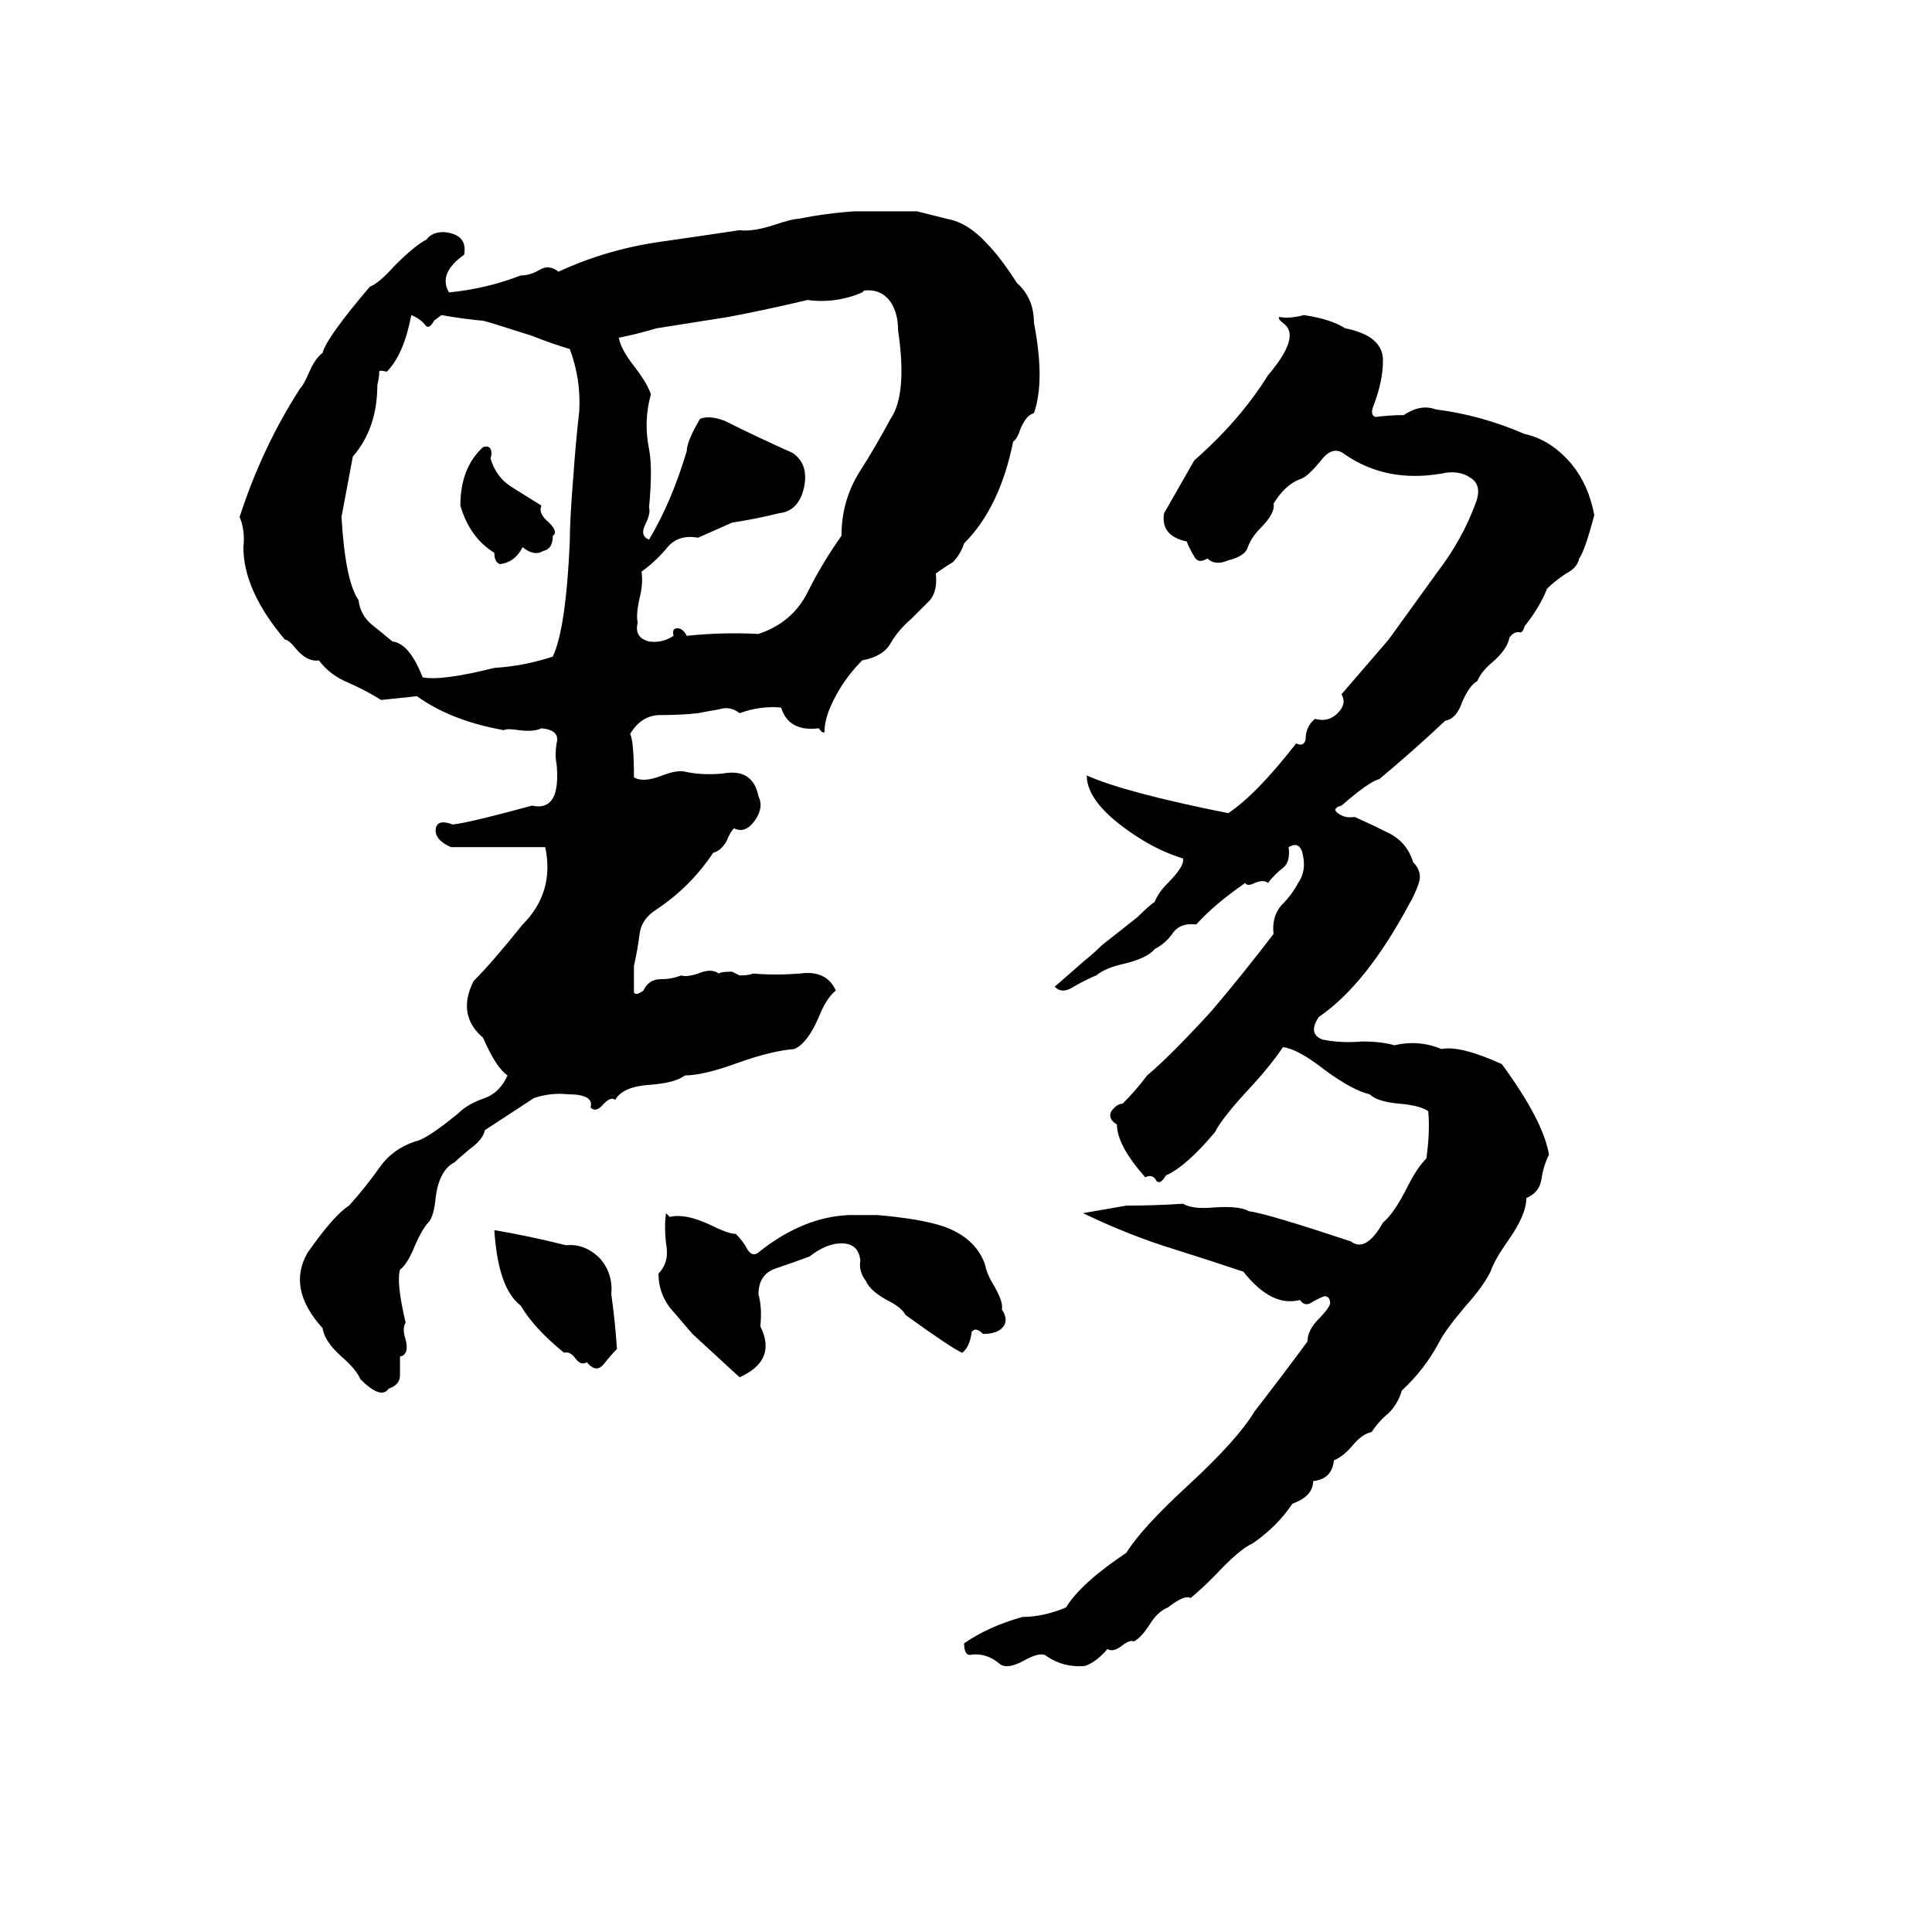 <svg xmlns="http://www.w3.org/2000/svg" viewBox="0 -800 1024 1024">
	<path fill="#000000" d="M453 -688H486Q494 -686 502 -684Q513 -682 523 -671Q530 -664 539 -650Q548 -642 548 -629Q554 -598 548 -581Q544 -580 541 -573Q539 -567 537 -566Q530 -531 511 -512Q509 -506 505 -502Q500 -499 496 -496Q497 -487 493 -482Q488 -477 483 -472Q476 -466 472 -459Q468 -452 457 -450Q446 -439 440 -425Q437 -418 437 -412Q436 -411 434 -414Q418 -412 414 -425Q403 -426 392 -422Q387 -426 381 -424Q375 -423 370 -422Q361 -421 350 -421Q340 -421 334 -411Q336 -407 336 -388Q341 -385 351 -389Q359 -392 363 -391Q372 -389 383 -390Q399 -393 402 -378Q405 -372 400 -365Q395 -358 389 -361Q387 -359 385 -354Q382 -349 378 -348Q366 -330 348 -318Q340 -313 339 -305Q338 -297 336 -288Q336 -282 336 -274Q337 -272 341 -275Q344 -281 350 -281Q356 -281 361 -283Q364 -282 370 -284Q377 -287 381 -284Q382 -285 388 -285L392 -283Q397 -283 399 -284Q411 -283 424 -284Q438 -286 443 -275Q438 -271 434 -261Q428 -247 421 -244Q409 -243 392 -237Q373 -230 363 -230Q358 -226 344 -225Q330 -224 326 -217Q324 -219 320 -215Q316 -210 313 -213Q315 -220 301 -220Q292 -221 283 -218L257 -201Q256 -196 249 -191Q243 -186 241 -184Q233 -180 231 -166Q230 -155 227 -152Q224 -149 220 -140Q216 -130 212 -127Q210 -120 215 -99Q213 -96 215 -90Q217 -82 212 -81Q212 -76 212 -71Q212 -66 206 -64Q202 -58 191 -69Q189 -74 181 -81Q172 -89 171 -96Q152 -117 163 -136Q177 -156 185 -161Q194 -171 201 -181Q208 -191 220 -195Q226 -196 243 -210Q248 -215 257 -218Q265 -221 269 -230Q263 -234 256 -250Q242 -262 251 -280Q261 -290 277 -310Q294 -327 289 -351Q264 -351 239 -351Q230 -355 231 -361Q232 -366 240 -363Q249 -364 282 -373Q291 -371 294 -379Q296 -385 295 -395Q294 -400 295 -406Q297 -413 287 -414Q283 -412 275 -413Q269 -414 267 -413Q239 -418 221 -431L202 -429Q194 -434 185 -438Q175 -442 169 -450Q163 -449 157 -456Q153 -461 151 -461Q129 -487 129 -510Q130 -519 127 -526Q139 -563 159 -594Q161 -596 164 -603Q167 -610 171 -613Q173 -621 196 -648Q201 -650 209 -659Q220 -670 226 -673Q229 -677 235 -677Q248 -676 246 -665Q232 -655 238 -645Q258 -647 276 -654Q281 -654 286 -657Q291 -660 296 -656Q322 -668 351 -672Q372 -675 392 -678Q399 -677 411 -681Q420 -684 423 -684Q438 -687 453 -688ZM458 -646L457 -645Q443 -639 428 -641Q407 -636 386 -632Q367 -629 348 -626Q338 -623 328 -621Q329 -615 336 -606Q343 -597 345 -591Q341 -577 344 -562Q346 -552 344 -531Q345 -528 342 -522Q339 -516 344 -514Q356 -534 364 -561Q364 -566 371 -578Q376 -580 384 -577Q402 -568 420 -560Q429 -554 426 -541Q423 -529 413 -528Q401 -525 388 -523Q379 -519 370 -515Q359 -517 353 -509Q347 -502 340 -497Q341 -491 339 -483Q337 -474 338 -470Q336 -462 344 -460Q351 -459 357 -463Q356 -467 359 -467Q362 -467 364 -463Q383 -465 402 -464Q420 -470 428 -486Q436 -502 446 -516Q446 -534 455 -549Q464 -563 472 -578Q481 -591 476 -625Q476 -634 472 -640Q467 -647 458 -646ZM234 -633L230 -630Q228 -626 226 -627Q223 -631 218 -633Q214 -612 205 -603Q201 -604 201 -603Q201 -600 200 -596Q200 -573 187 -558Q184 -542 181 -526Q183 -492 190 -482Q191 -474 197 -469Q202 -465 208 -460Q217 -459 224 -441Q234 -439 262 -446Q278 -447 293 -452Q300 -467 302 -513Q302 -525 304 -549Q305 -564 307 -582Q308 -599 302 -615Q292 -618 282 -622Q257 -630 256 -630Q245 -631 234 -633ZM691 -633Q705 -631 713 -626Q733 -622 733 -609Q733 -598 728 -585Q726 -580 729 -579Q737 -580 744 -580Q753 -586 761 -583Q785 -580 808 -570Q822 -567 833 -554Q842 -543 845 -527Q840 -508 837 -504Q836 -499 830 -496Q824 -492 820 -488Q816 -478 808 -468Q807 -464 805 -465Q802 -465 800 -462Q799 -456 791 -449Q785 -444 783 -439Q779 -437 775 -428Q772 -419 766 -418Q749 -402 731 -387Q726 -386 711 -373Q707 -372 708 -370Q712 -366 718 -367Q727 -363 737 -358Q746 -353 749 -343Q754 -338 752 -332Q750 -326 747 -321Q724 -278 699 -261Q693 -252 701 -249Q711 -247 722 -248Q732 -248 739 -246Q752 -249 764 -244Q774 -246 796 -236Q818 -206 821 -188Q818 -182 817 -175Q816 -168 809 -165Q809 -156 799 -142Q792 -132 790 -126Q786 -118 777 -108Q766 -95 763 -89Q755 -74 743 -63Q741 -56 736 -51Q731 -47 727 -41Q722 -40 717 -34Q712 -28 707 -26Q706 -16 696 -15Q696 -7 685 -3Q677 9 664 18Q657 21 644 35Q636 43 631 47Q628 45 619 52Q614 54 610 60Q605 68 601 70Q599 69 595 72Q590 76 587 74Q581 81 575 83Q564 84 555 78Q552 75 543 80Q534 85 530 82Q523 76 515 77Q511 78 511 71Q524 62 542 57Q553 57 565 52Q573 39 597 23Q605 10 630 -13Q656 -37 665 -52Q679 -70 693 -89Q693 -95 699 -101Q704 -106 705 -109Q705 -113 702 -113Q699 -112 694 -109Q691 -108 689 -111Q674 -107 659 -126Q641 -132 622 -138Q599 -145 574 -157L597 -161Q612 -161 627 -162Q632 -159 643 -160Q657 -161 662 -158Q671 -157 716 -142Q724 -136 733 -152Q739 -157 746 -171Q751 -181 756 -186Q758 -200 757 -211Q753 -214 742 -215Q730 -216 726 -220Q717 -222 702 -233Q688 -244 680 -245Q674 -236 664 -225Q648 -208 644 -200Q629 -182 618 -177Q615 -172 613 -174Q611 -178 607 -176Q592 -193 592 -204Q587 -207 589 -211Q592 -215 595 -215Q602 -222 608 -230Q620 -240 642 -264Q659 -284 675 -305Q674 -314 679 -320Q685 -326 688 -332Q693 -339 690 -349Q688 -354 683 -351Q684 -343 680 -340Q676 -337 672 -332Q670 -334 665 -332Q661 -330 660 -332Q644 -321 634 -310Q626 -311 622 -306Q618 -300 612 -297Q608 -292 595 -289Q586 -287 581 -283Q576 -281 569 -277Q563 -273 559 -277Q567 -284 575 -291Q580 -295 584 -299L603 -314Q609 -320 612 -322Q614 -327 619 -332Q628 -341 627 -345Q614 -349 602 -357Q576 -374 576 -389Q596 -380 651 -369Q666 -379 687 -406Q691 -404 692 -408Q692 -415 697 -419Q704 -417 709 -422Q714 -427 711 -432L736 -461Q749 -479 762 -497Q775 -514 782 -533Q786 -543 779 -547Q773 -551 764 -549Q735 -544 713 -559Q707 -564 701 -557Q693 -547 689 -546Q681 -543 675 -533Q676 -528 668 -520Q663 -515 661 -509Q659 -505 651 -503Q644 -500 640 -504Q635 -501 633 -505Q630 -510 629 -513Q615 -516 617 -528Q625 -542 633 -556Q657 -577 672 -601Q689 -621 681 -628Q677 -631 678 -632Q684 -631 691 -633ZM256 -563Q259 -564 260 -562Q261 -560 260 -557Q263 -547 271 -542Q279 -537 287 -532Q285 -528 291 -523Q296 -518 293 -516Q293 -509 288 -508Q283 -505 277 -510Q273 -502 265 -501Q262 -502 262 -507Q249 -515 244 -532Q244 -552 256 -563ZM353 -157L355 -155Q363 -157 376 -151Q386 -146 390 -146Q394 -142 396 -138Q399 -133 403 -137Q426 -155 450 -156Q458 -156 465 -156Q488 -154 500 -150Q517 -144 522 -130Q523 -125 526 -120Q532 -110 531 -106Q535 -100 531 -96Q528 -93 521 -93Q517 -97 515 -94Q514 -86 510 -83Q505 -85 480 -103Q478 -107 470 -111Q461 -116 459 -121Q455 -126 456 -132Q455 -141 446 -141Q438 -141 429 -134Q421 -131 412 -128Q402 -125 402 -114Q404 -107 403 -97Q412 -79 392 -70L367 -93Q361 -100 355 -107Q349 -115 349 -125Q355 -131 353 -141Q352 -150 353 -157ZM262 -148Q280 -145 300 -140Q310 -141 318 -133Q325 -125 324 -114Q326 -100 327 -85Q324 -82 320 -77Q316 -72 311 -78Q308 -76 305 -80Q302 -84 299 -83Q283 -96 276 -108Q264 -117 262 -148Z"/>
</svg>